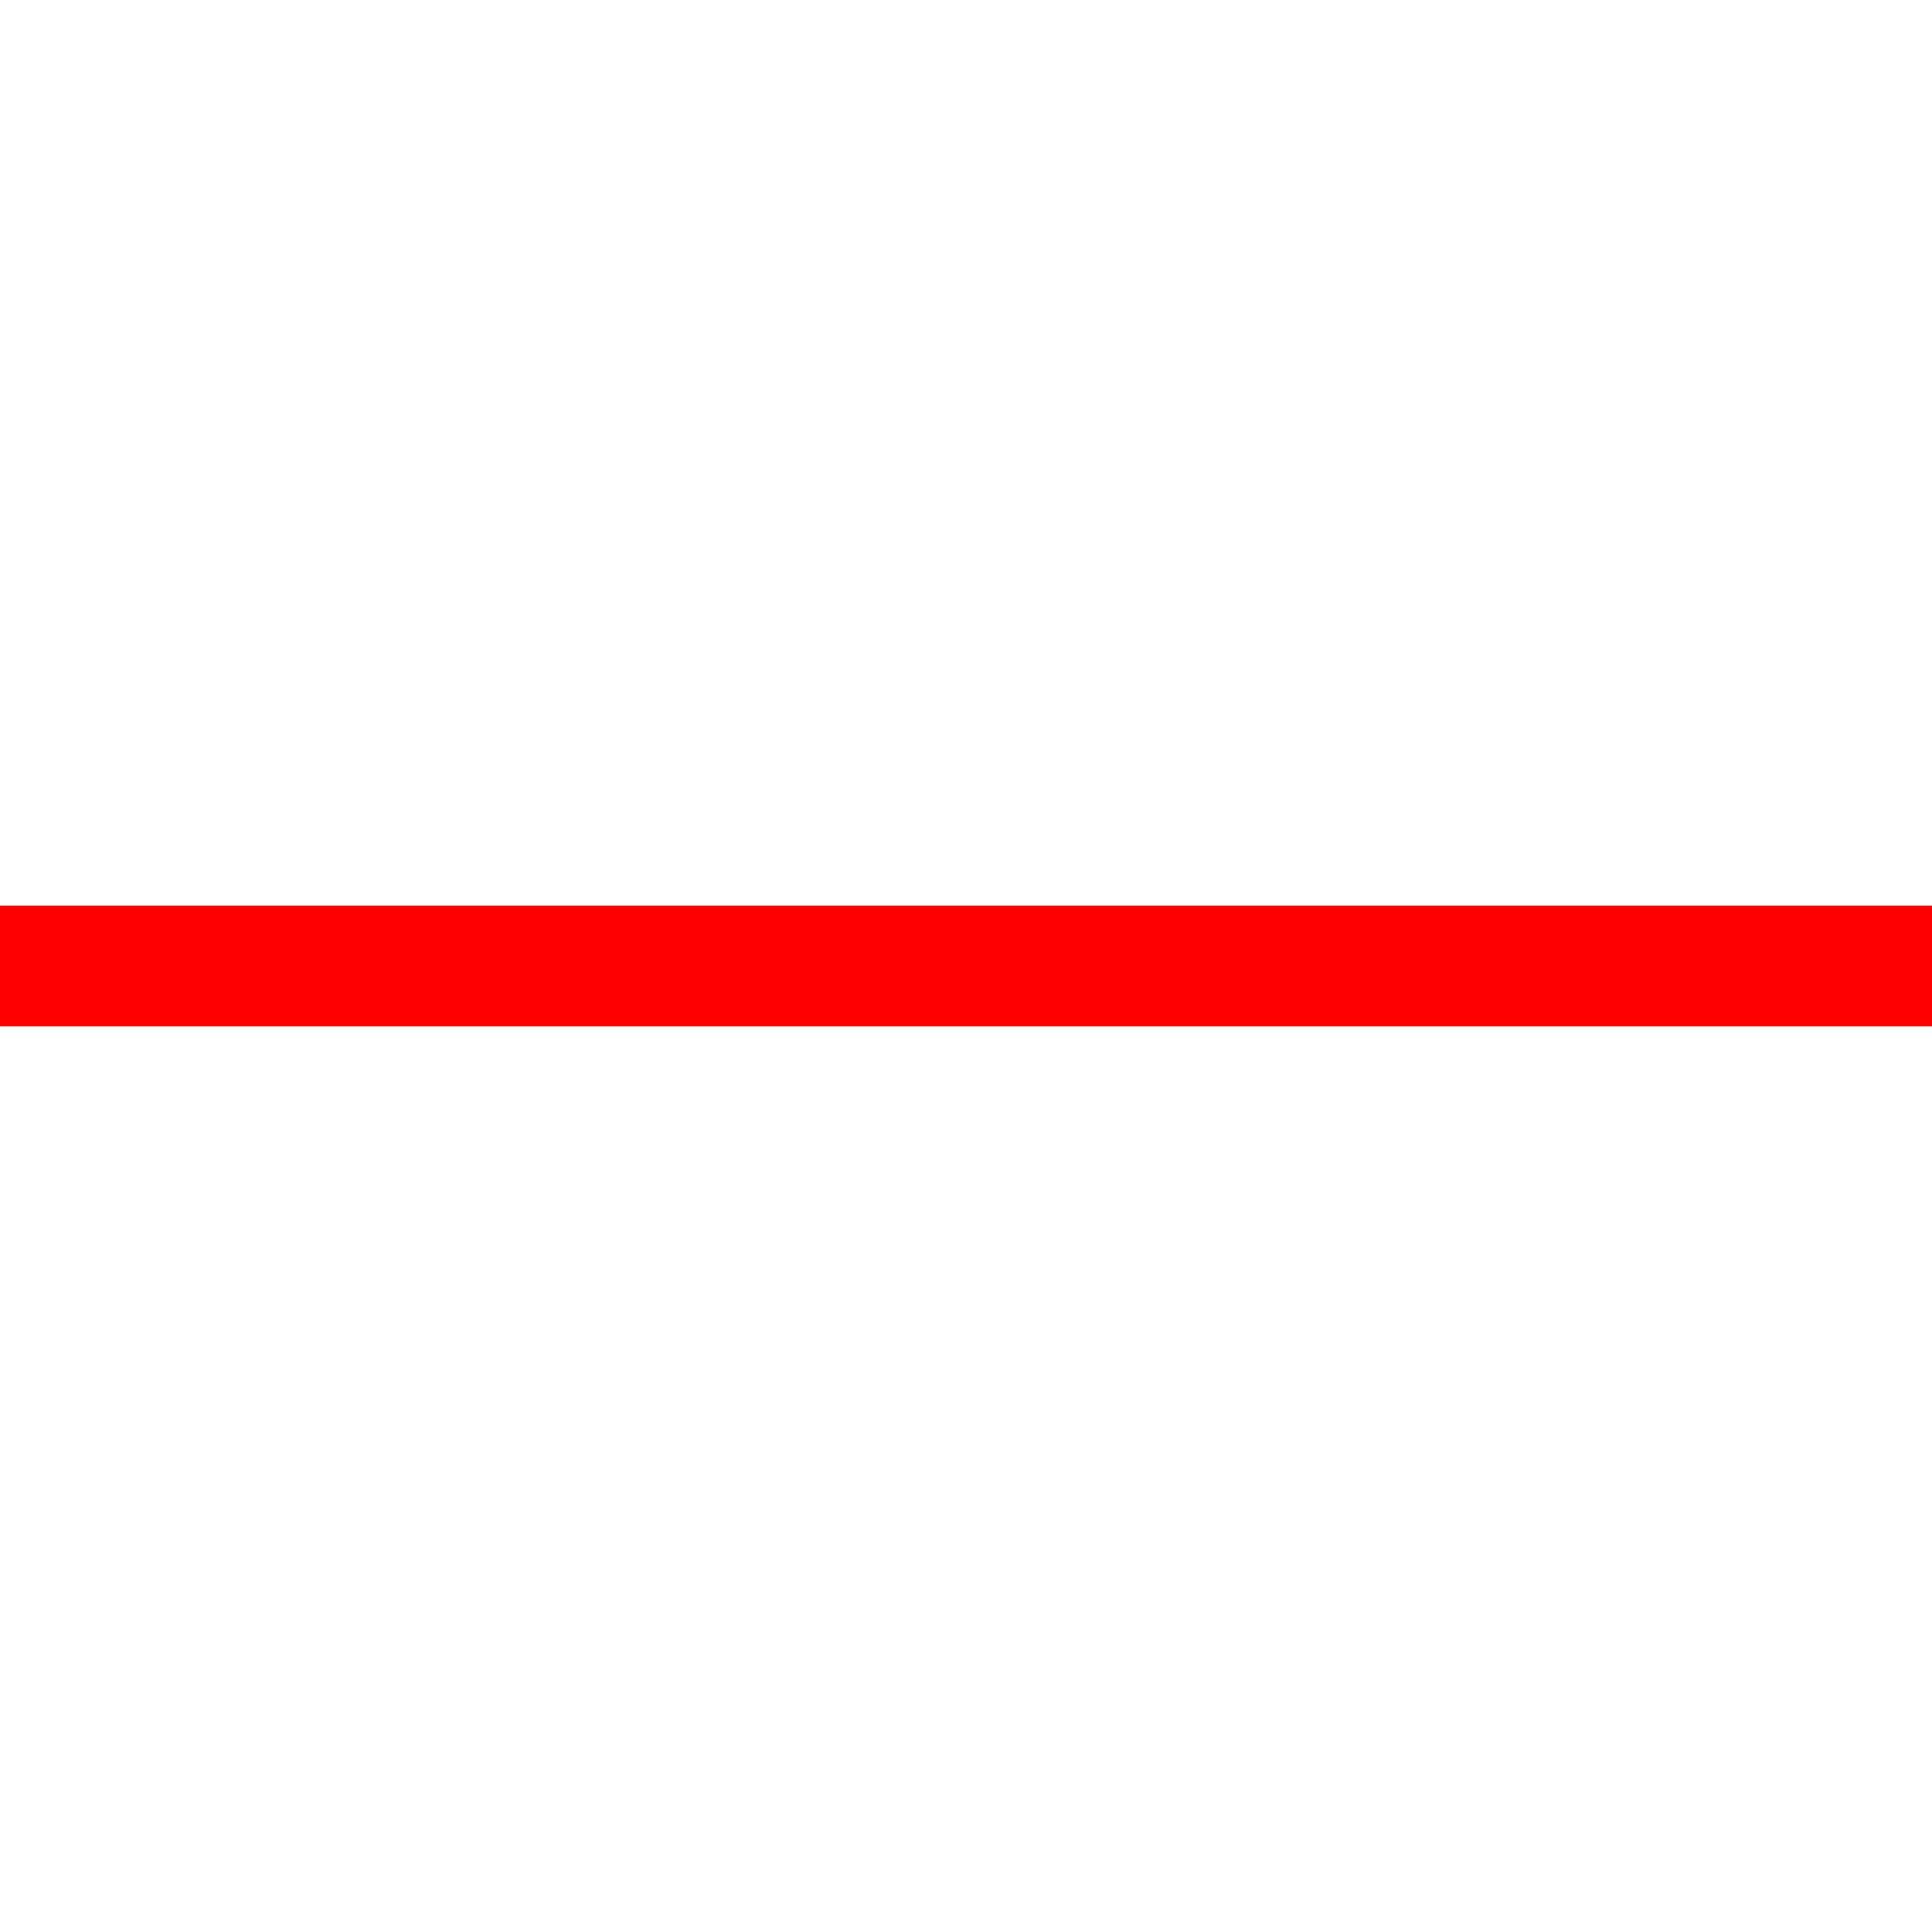 <?xml version="1.0" encoding="UTF-8" standalone="no"?>
<!-- Created with Inkscape (http://www.inkscape.org/) -->

<svg
        xmlns:dc="http://purl.org/dc/elements/1.1/"
        xmlns:cc="http://creativecommons.org/ns#"
        xmlns:rdf="http://www.w3.org/1999/02/22-rdf-syntax-ns#"
        xmlns:sodipodi="http://sodipodi.sourceforge.net/DTD/sodipodi-0.dtd"
        xmlns:inkscape="http://www.inkscape.org/namespaces/inkscape"
        xmlns="http://www.w3.org/2000/svg"
        width="32"
        height="32"
        viewBox="0 0 32 32"
        id="svg2"
        version="1.1"
        inkscape:version="0.92.4 (5da689c313, 2019-01-14)"
        inkscape:export-filename="/home/colin/checkbox_indeterminate.png"
        inkscape:export-xdpi="90"
        inkscape:export-ydpi="90"
        sodipodi:docname="line_vertical.svg">
  <defs
          id="defs4"/>
  <sodipodi:namedview
          id="base"
          pagecolor="#ffffff"
          bordercolor="#666666"
          borderopacity="1.0"
          inkscape:pageopacity="0.0"
          inkscape:pageshadow="2"
          inkscape:zoom="8"
          inkscape:cx="12.541112"
          inkscape:cy="17.297258"
          inkscape:document-units="px"
          inkscape:current-layer="layer1"
          showgrid="true"
          units="px"
          inkscape:window-width="1366"
          inkscape:window-height="705"
          inkscape:window-x="-8"
          inkscape:window-y="-8"
          inkscape:window-maximized="1"
          showguides="true"
          inkscape:guide-bbox="true">
    <inkscape:grid
            type="xygrid"
            id="grid4203"/>
    <sodipodi:guide
            position="35,16"
            orientation="0,1"
            id="guide4205"
            inkscape:locked="false"/>
    <sodipodi:guide
            position="16,22"
            orientation="1,0"
            id="guide4207"
            inkscape:locked="false"/>
  </sodipodi:namedview>
  <g
          inkscape:label="Layer 1"
          inkscape:groupmode="layer"
          id="layer1"
          transform="translate(0,-1020.362)">
    <path
            style="fill:none;stroke:#ff0000;stroke-width:2;stroke-linecap:butt;stroke-linejoin:round;stroke-miterlimit:4;stroke-dasharray:none;stroke-opacity:1"
            d="M 1e-6,1036.362 H 32"
            id="path4521"
            inkscape:connector-curvature="0"/>
  </g>
</svg>
